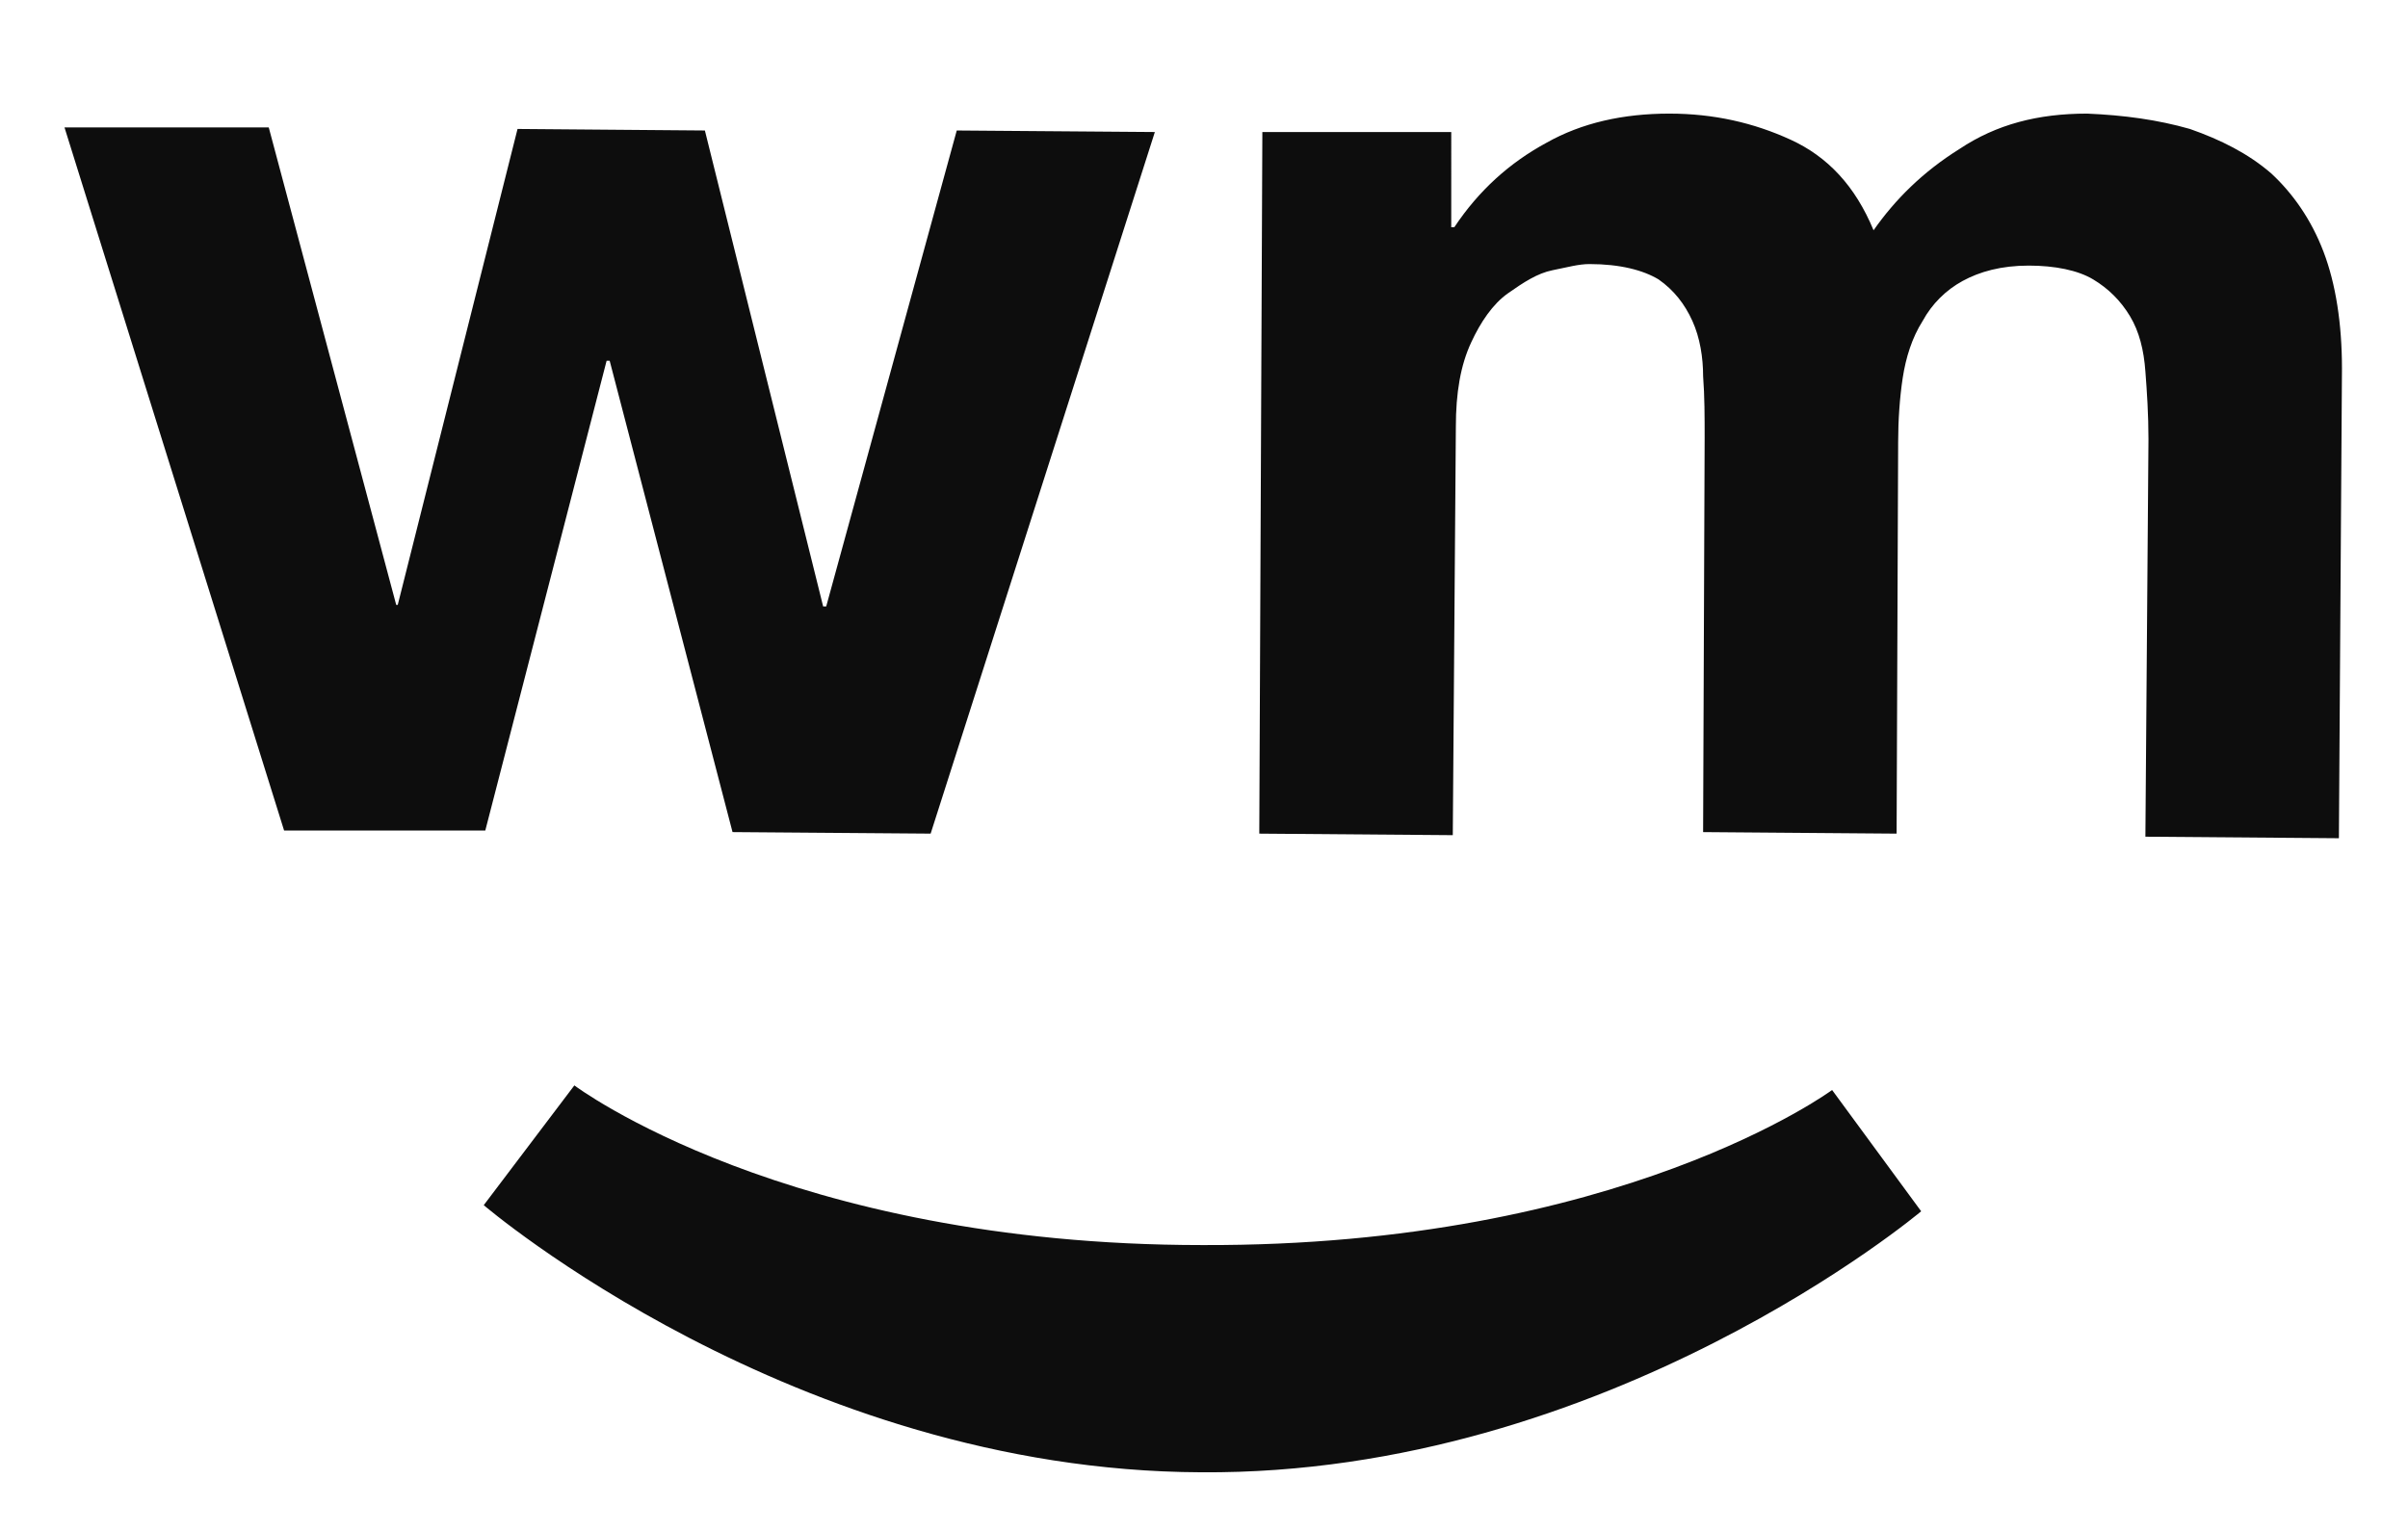 <?xml version="1.0" encoding="utf-8"?>
<!-- Generator: Adobe Illustrator 22.1.0, SVG Export Plug-In . SVG Version: 6.00 Build 0)  -->
<svg version="1.1" id="Layer_1" xmlns="http://www.w3.org/2000/svg" xmlns:xlink="http://www.w3.org/1999/xlink" x="0px" y="0px"
	 viewBox="0 0 156.8 99.7" style="enable-background:new 0 0 156.8 99.7;" xml:space="preserve">
<style type="text/css">
	.st0{fill:#0D0D0D;}
</style>
<path class="st0" d="M78.3,81.1c-27.1,0-40.9-10.4-40.9-10.4l-5.9,7.8c0,0,20.2,17.3,46.7,17.4c26.5,0.2,46.9-17,46.9-17l-5.8-7.9
	C119.3,71,105.5,81.2,78.3,81.1z M151.3,16.4c-0.8-2.1-2-3.8-3.4-5.1c-1.5-1.3-3.3-2.2-5.3-2.9c-2.1-0.6-4.3-0.9-6.7-1
	c-3.2,0-5.9,0.7-8.3,2.3c-2.4,1.5-4.2,3.3-5.6,5.3c-1.2-2.9-3-4.8-5.4-5.9s-5-1.7-7.9-1.7c-3,0-5.7,0.6-8,1.9
	c-2.4,1.3-4.4,3.1-6,5.5h-0.2V8.6H82.2L82,54.3l12.6,0.1l0.2-26.6c0-2.2,0.3-4,1-5.5c0.6-1.3,1.4-2.5,2.4-3.2s1.9-1.3,2.9-1.5
	s1.7-0.4,2.4-0.4c2,0,3.5,0.4,4.5,1c1,0.7,1.7,1.6,2.2,2.7s0.7,2.4,0.7,3.6c0.1,1.3,0.1,2.7,0.1,4l-0.1,25.7l12.6,0.1l0.1-25.5
	c0-1.4,0.1-2.9,0.3-4.2c0.2-1.3,0.6-2.6,1.3-3.7c0.6-1.1,1.5-2,2.6-2.6s2.5-1,4.3-1c1.7,0,3.2,0.3,4.2,0.9s1.8,1.4,2.4,2.4
	c0.6,1,0.9,2.2,1,3.6c0.1,1.3,0.2,2.8,0.2,4.4l-0.2,25.9l12.6,0.1l0.2-30.6C152.5,21.1,152.1,18.5,151.3,16.4z M39.5,23.5h0.2
	l8,30.7l12.9,0.1L75.2,8.6L62.3,8.5l-8.5,31h-0.2l-7.7-31L33.7,8.4l-7.8,31h-0.1L17.5,8.3H4.2l14.3,45.8h13.1L39.5,23.5z"/>
</svg>
